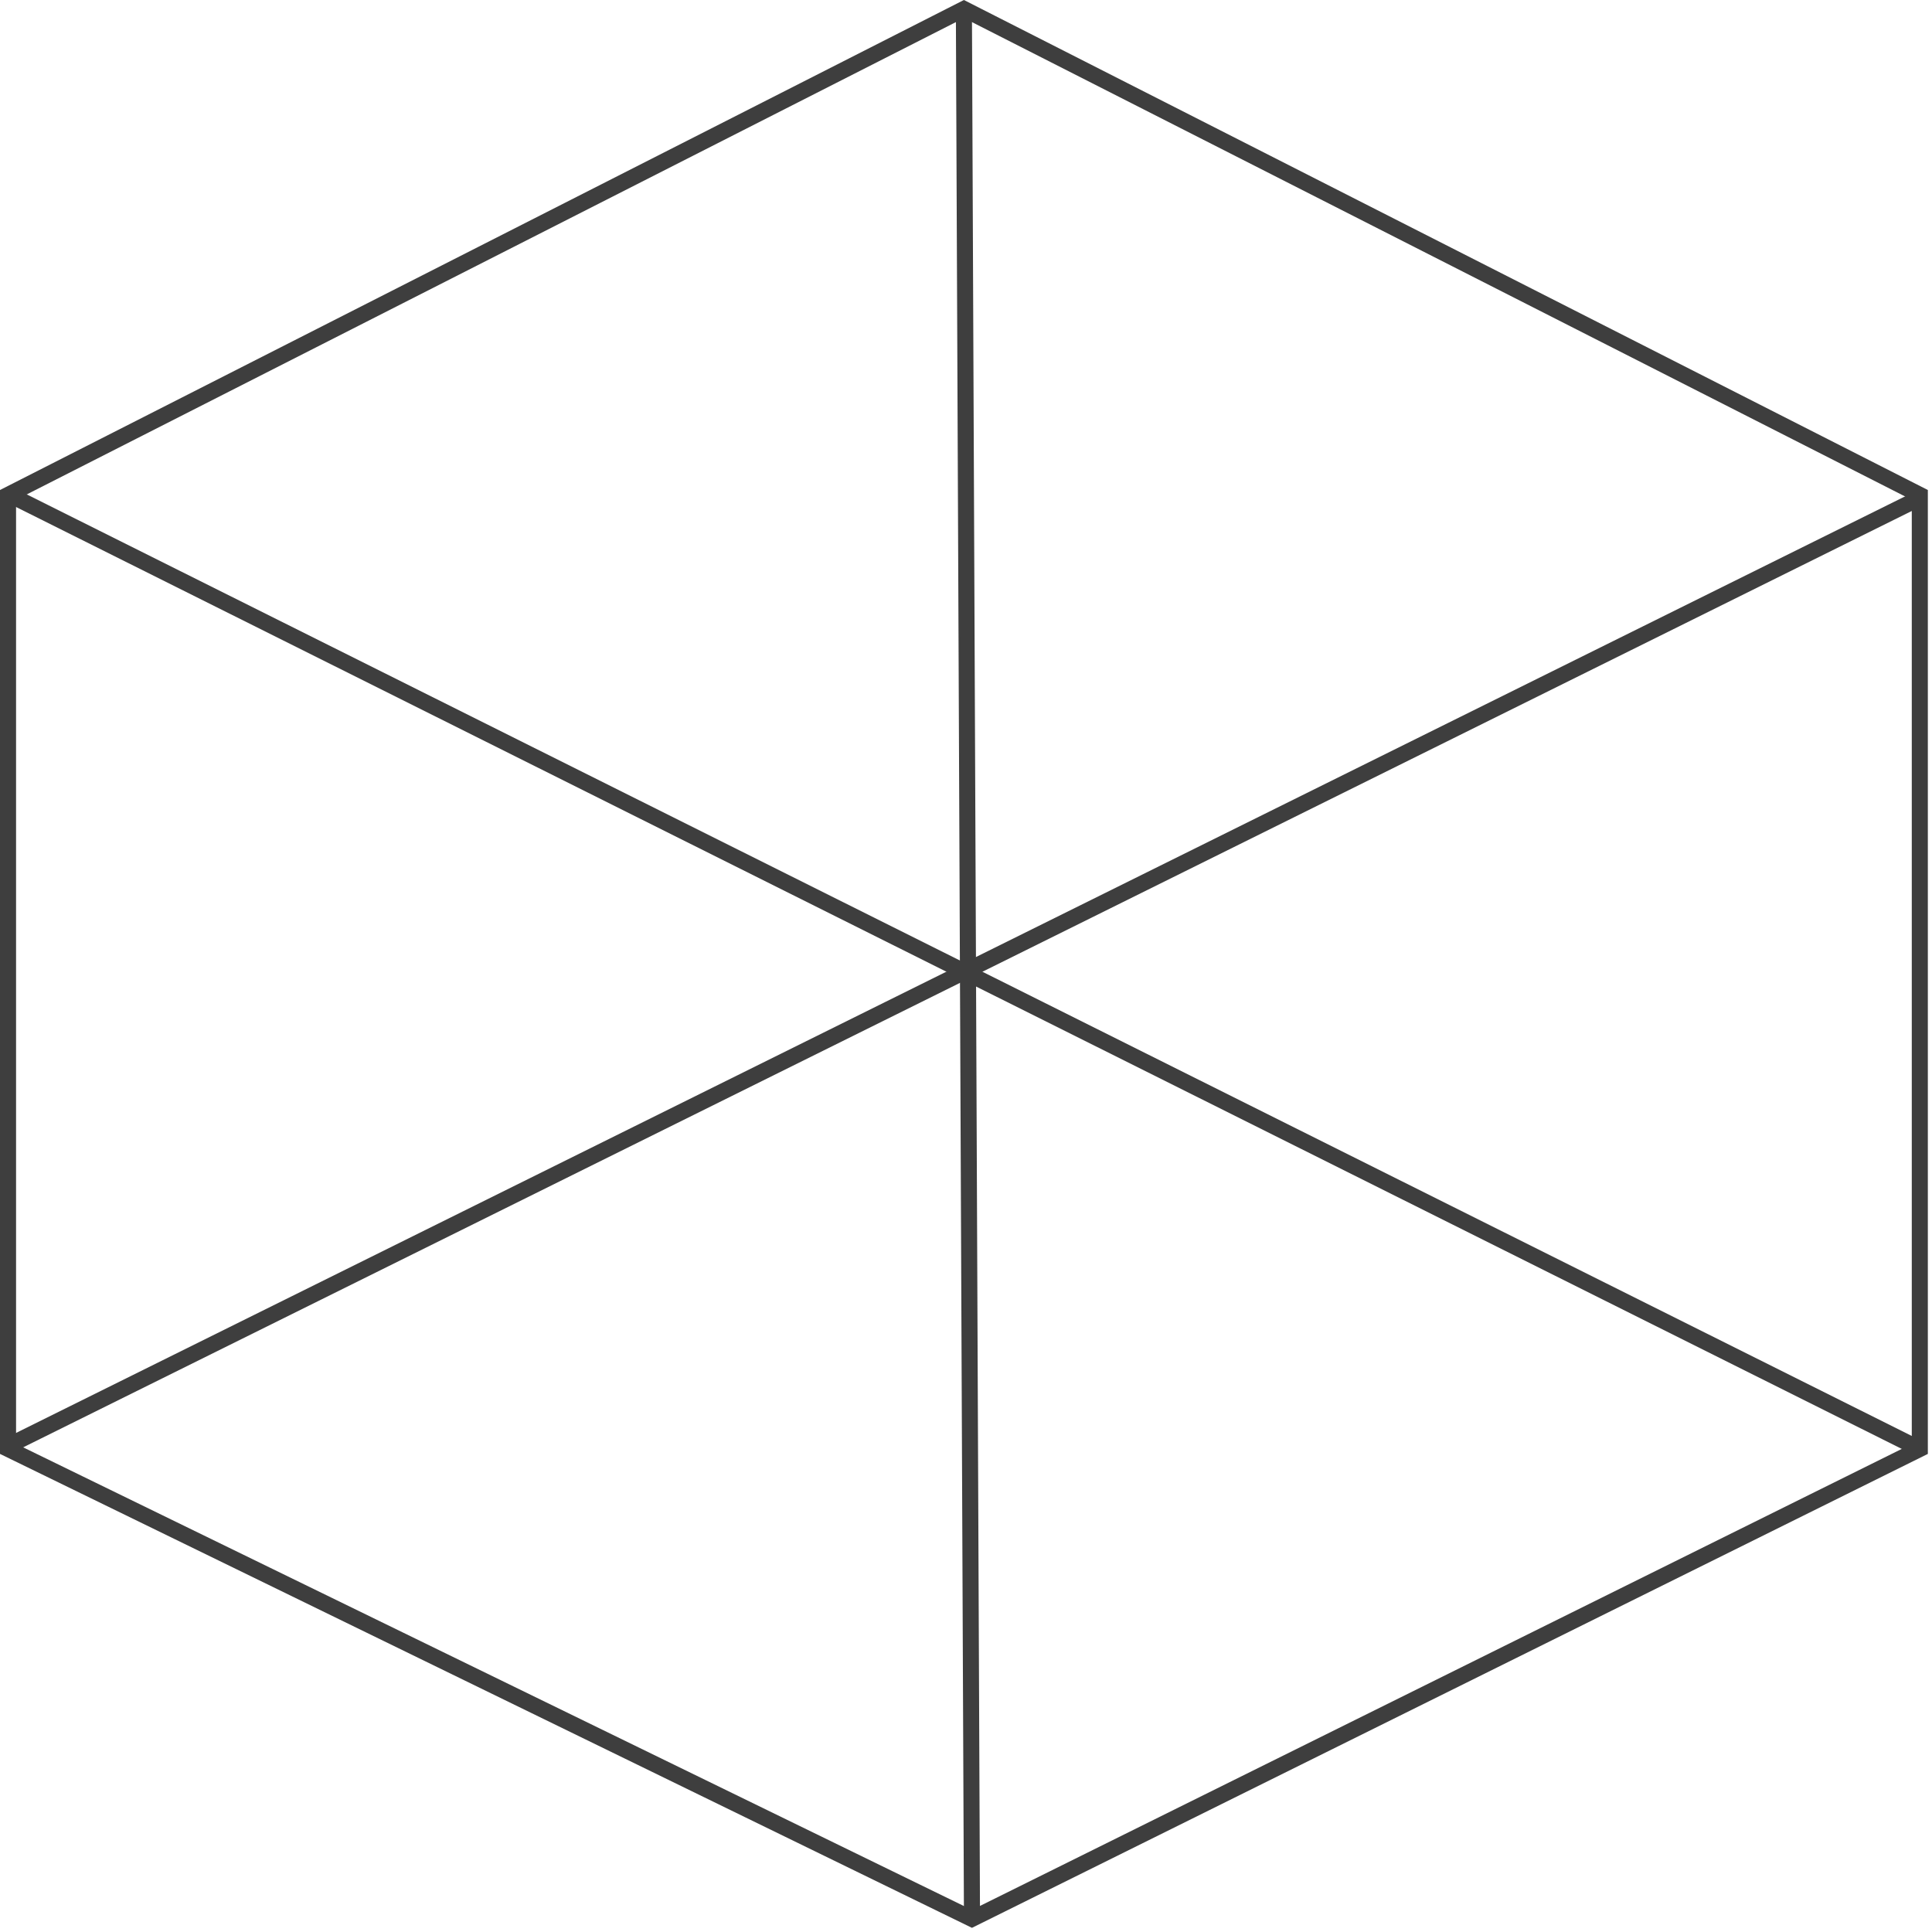 <svg width="146" height="146" viewBox="0 0 146 146" fill="none" xmlns="http://www.w3.org/2000/svg">
<path d="M0.607 109.492V37.401L72.843 0.681L145.079 37.401V109.495L73.448 145.009L0.607 109.492Z" stroke="#3E3E3E" stroke-width="1.214"/>
<path d="M0.607 109.264L145.079 37.636" stroke="#3E3E3E" stroke-width="1.214"/>
<path d="M1.214 37.636L144.745 109.329" stroke="#3E3E3E" stroke-width="1.214"/>
<path d="M73.45 144.472L72.843 1.214" stroke="#3E3E3E" stroke-width="1.214"/>
</svg>
